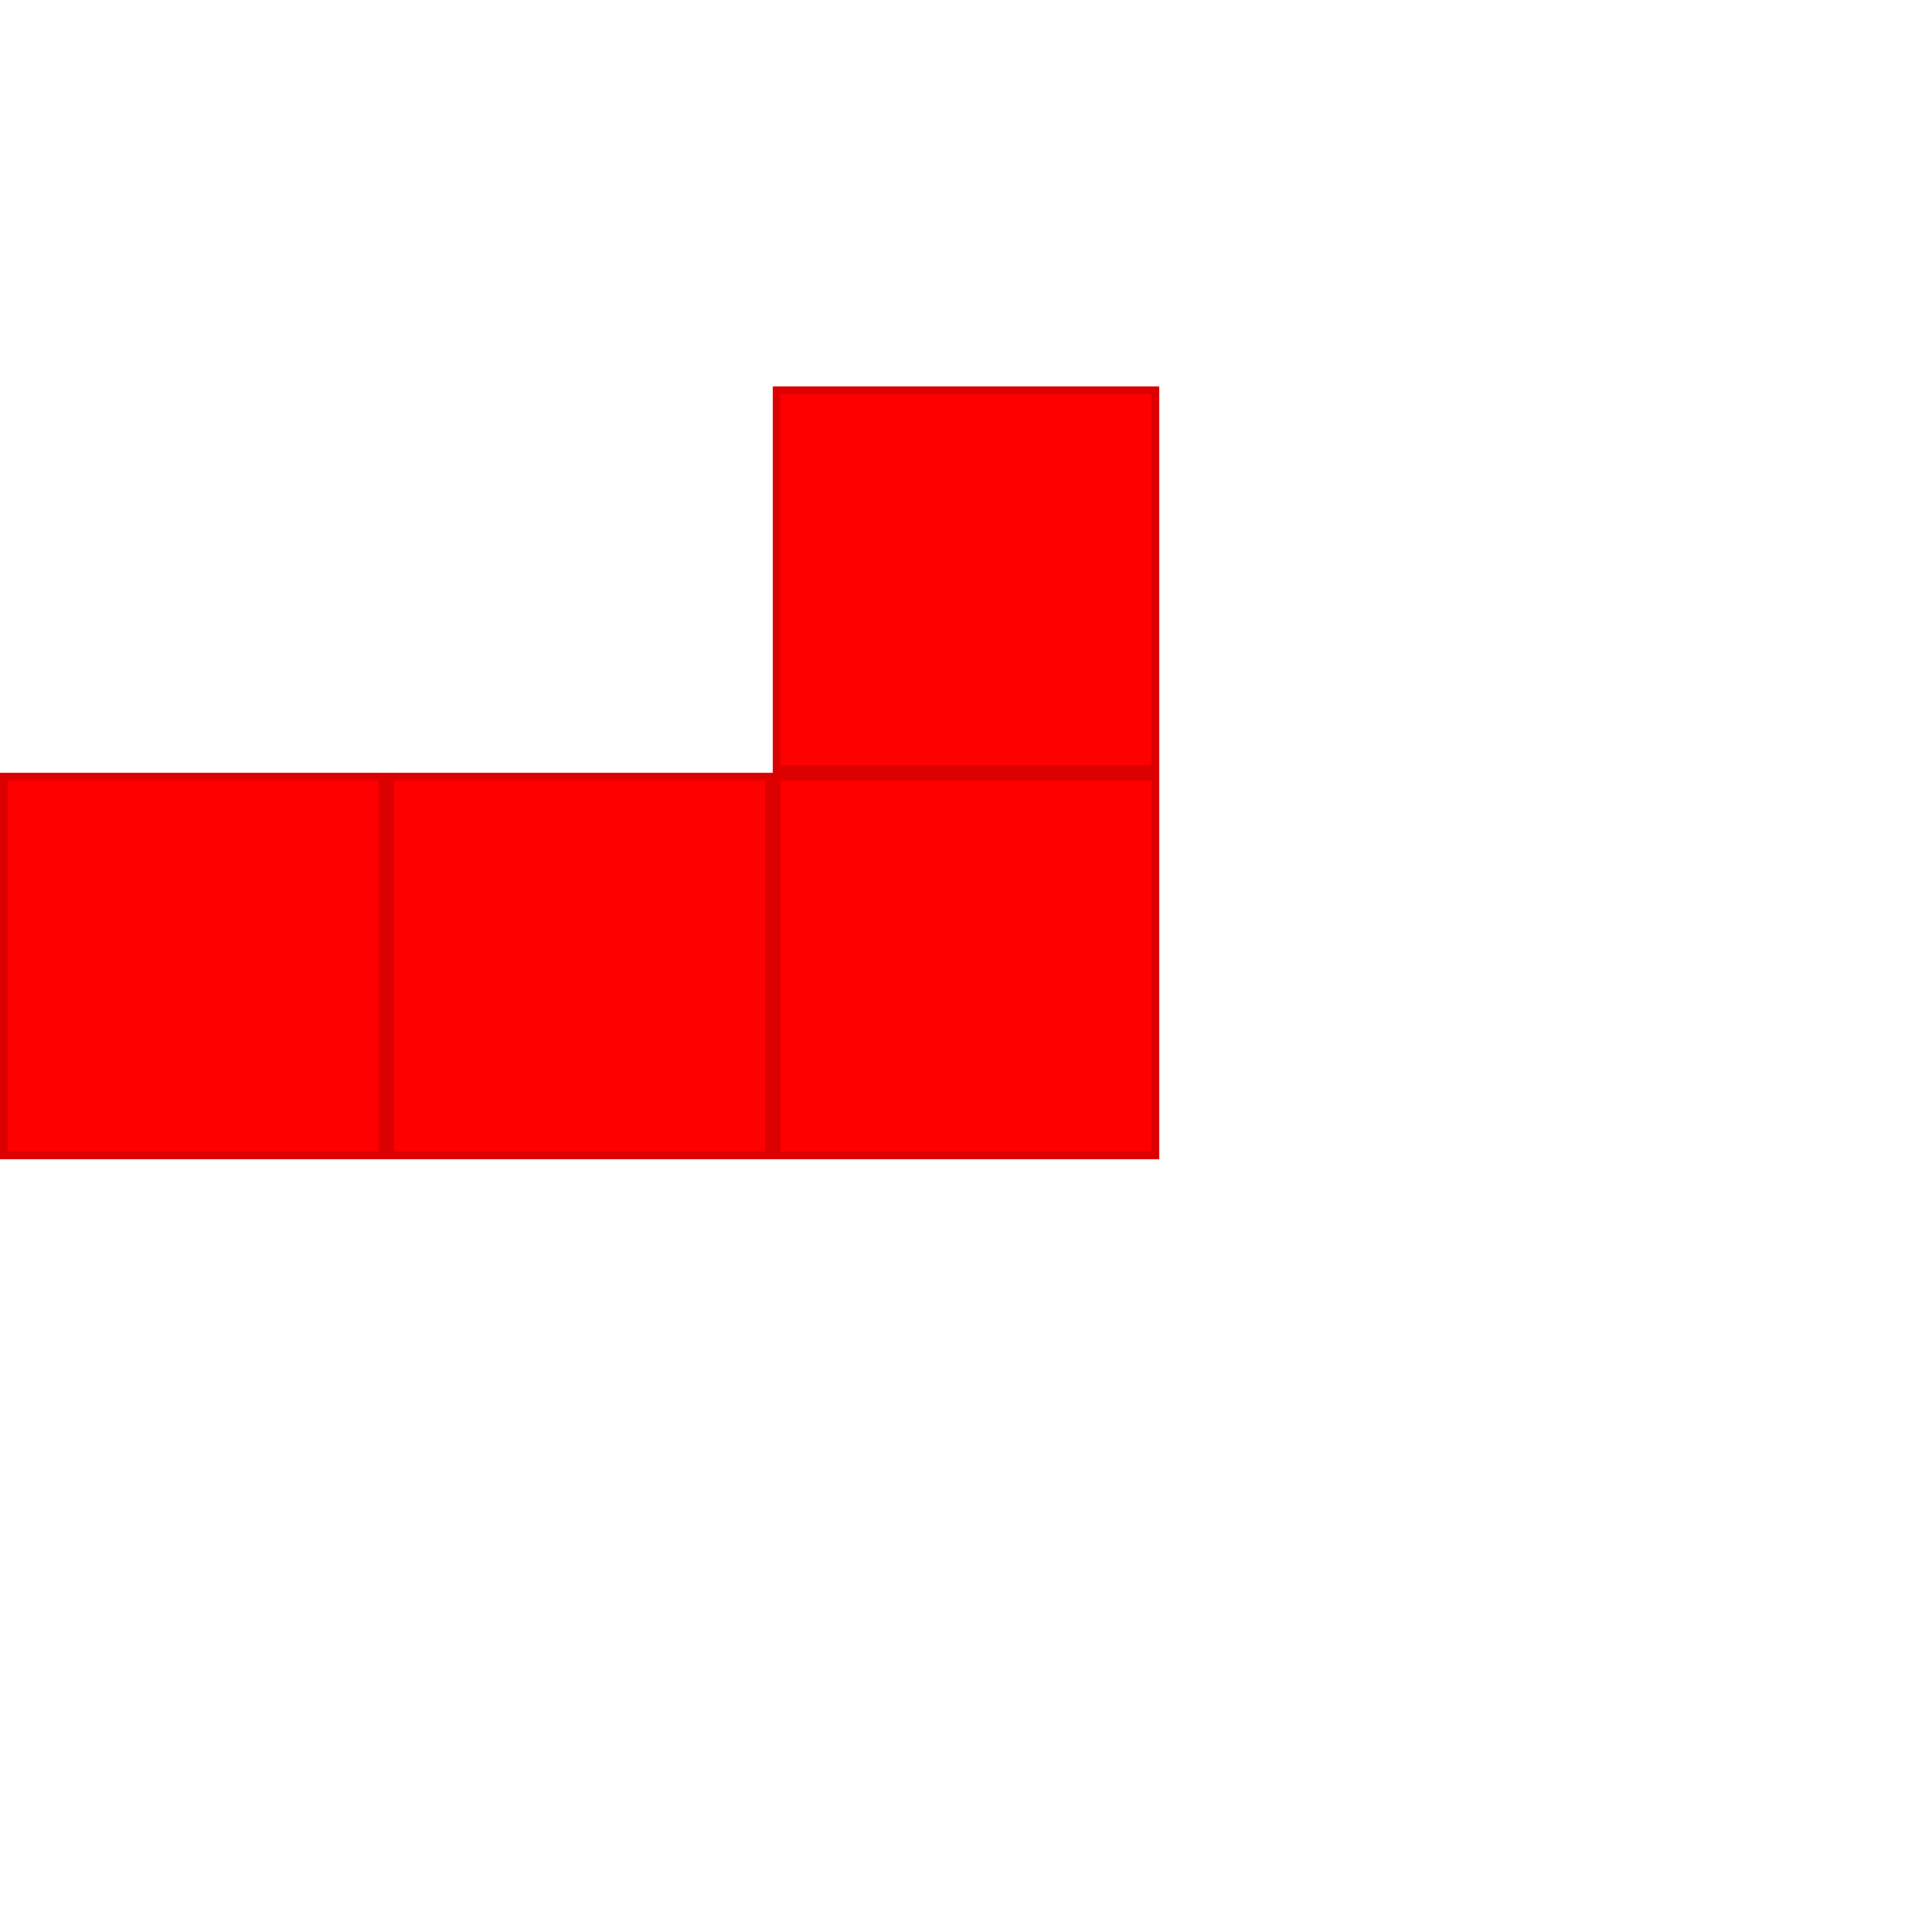 <?xml version="1.0" encoding="utf-8"?><svg version="1.1" id="EntitySVG" xmlns="http://www.w3.org/2000/svg" viewBox="-50 -50 125 125"><path d="M0.25,0.25h24.5v24.5h-24.5zm-25,0h24.5v24.5h-24.5zm-25,0h24.5v24.5h-24.5zm50,-25h24.5v24.5h-24.5z" fill="#F00" stroke-width="0.5" stroke="#D00" /></svg>